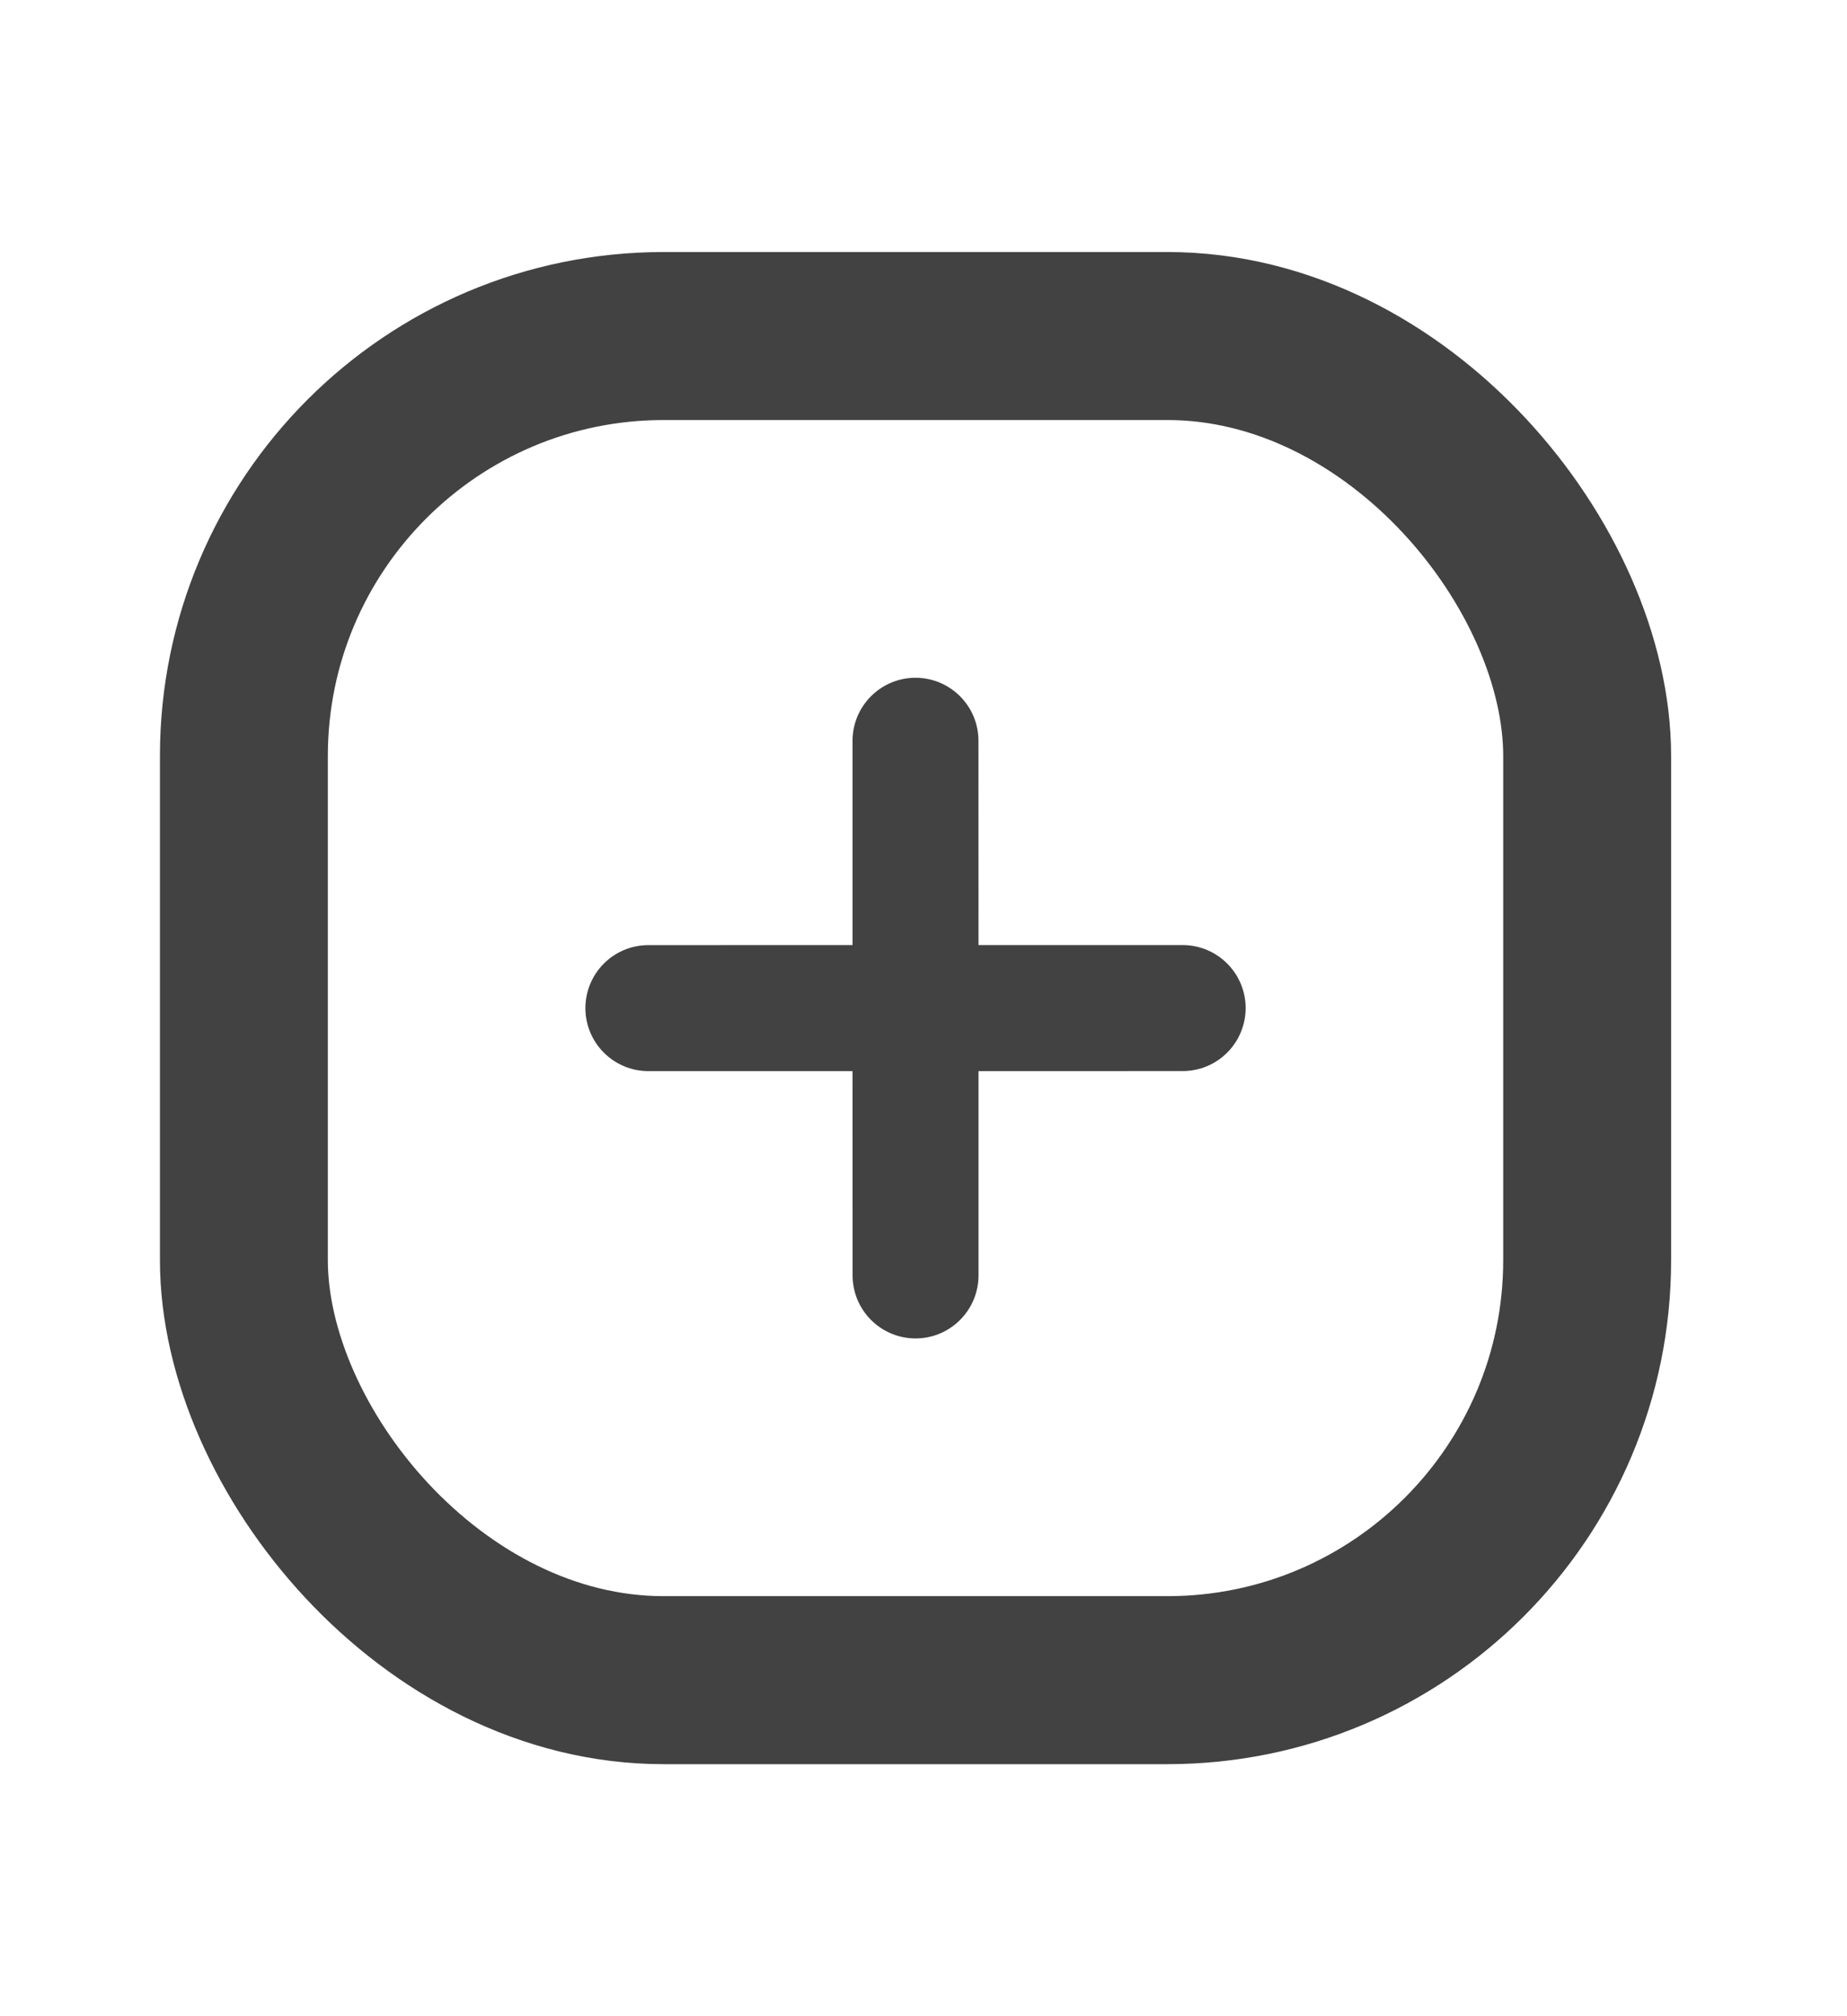 <svg xmlns="http://www.w3.org/2000/svg" xmlns:xlink="http://www.w3.org/1999/xlink" width="22" height="24" viewBox="0 0 22 24">
    <defs>
    <g  fill="currentColor" fill-rule="nonzero">
        <path id="u9ytu5fbha" d="M10.28 9.22L12 10.939l1.72-1.72c.293-.292.767-.292 1.06 0 .293.294.293.768 0 1.061L13.061 12l1.72 1.72c.292.293.292.767 0 1.06-.294.293-.768.293-1.061 0L12 13.061l-1.72 1.72c-.293.292-.767.292-1.06 0-.293-.294-.293-.768 0-1.061L10.939 12l-1.72-1.72c-.292-.293-.292-.767 0-1.06.294-.293.768-.293 1.061 0z"/>
        </g>
    </defs>
    <g fill="none" fill-rule="evenodd">
        <g>
            <g>
                <g>
                    <g>
                        <g transform="translate(-524 -1305) translate(127 1133) translate(388 165) translate(5 7) translate(2.905)">
                            <path d="M0 0H24V24H0z"/>
                            <rect width="16" height="16" x="4" y="4" stroke="#424242" stroke-width="2" rx="5"/>
                            <use fill="#424242" transform="rotate(-45 12 12)" xlink:href="#u9ytu5fbha"/>
                        </g>
                    </g>
                </g>
            </g>
        </g>
    </g>
</svg>
